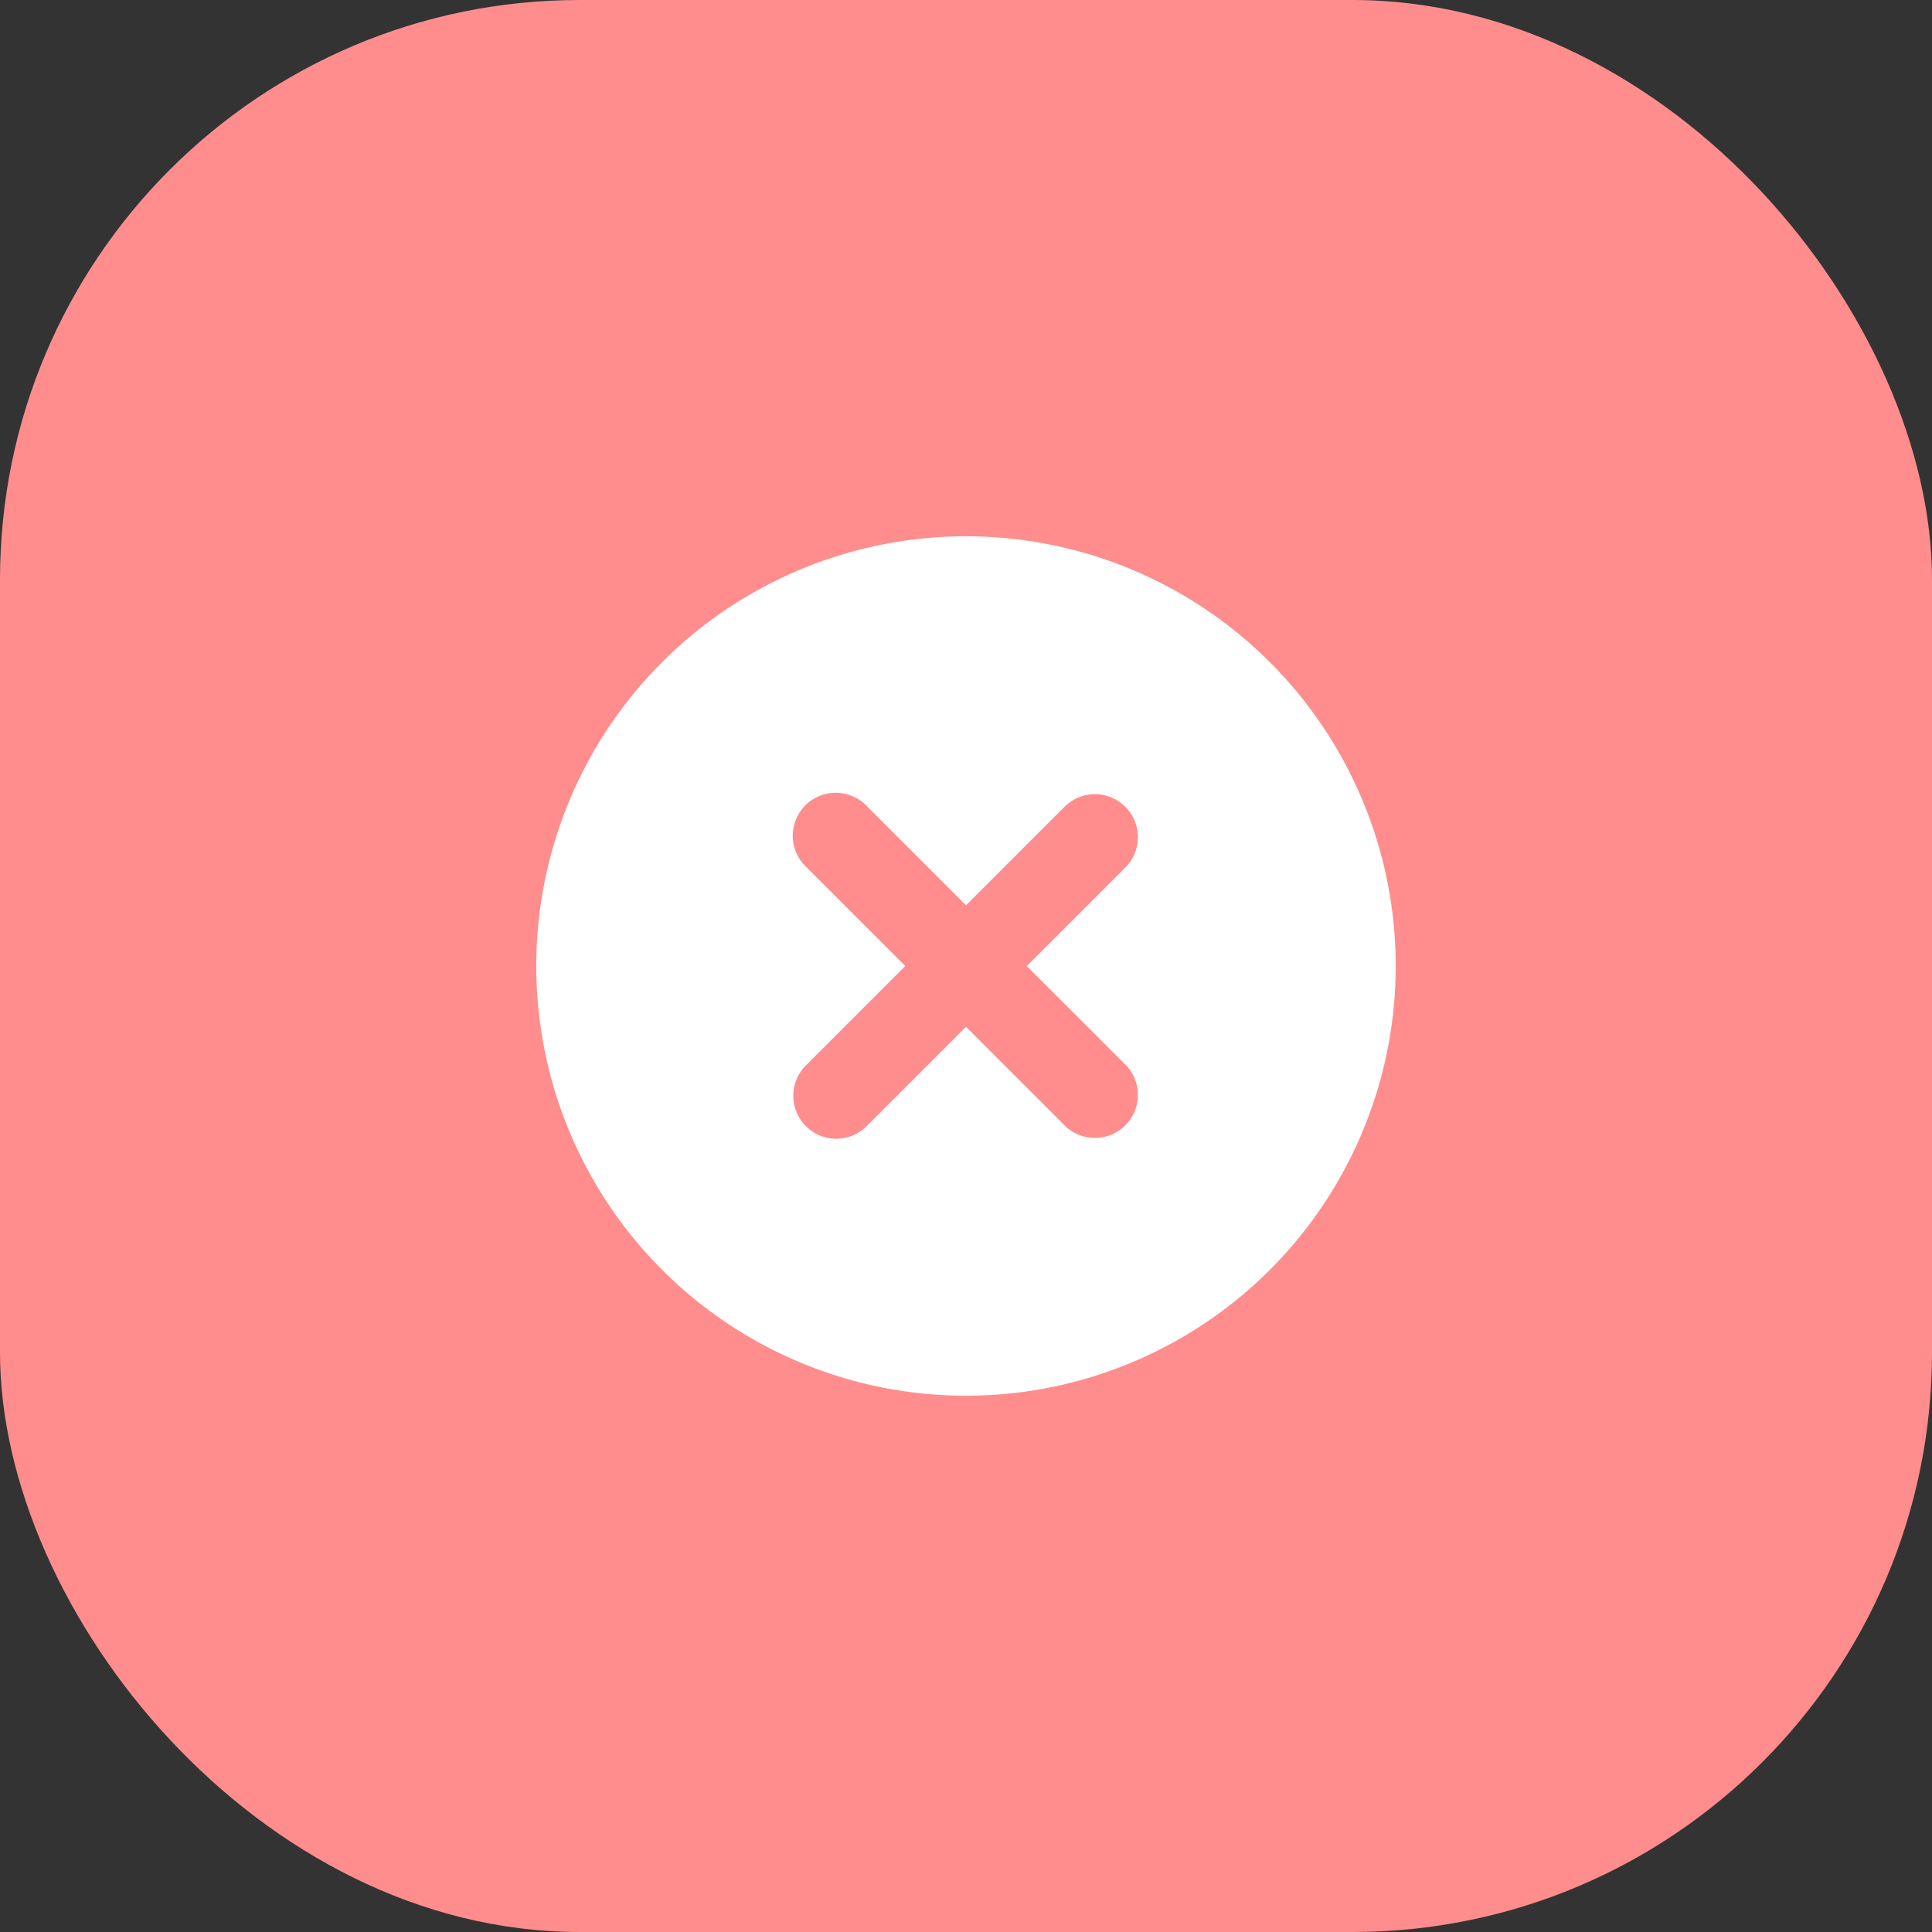 <svg id="Group_27049" data-name="Group 27049" xmlns="http://www.w3.org/2000/svg" width="50" height="50" viewBox="0 0 50 50">
  <rect x="0" y="0" width="50" height="50" fill="#333333" stroke="none"/>
  <rect id="Rectangle_19064" data-name="Rectangle 19064" width="50" height="50" rx="15" fill="#ff8d8d"/>
  <path id="_082fd92456d615301af80a940f0d7712" data-name="082fd92456d615301af80a940f0d7712" d="M13.121,2A11.121,11.121,0,1,0,24.242,13.121,11.121,11.121,0,0,0,13.121,2Zm4.123,13.671a1.112,1.112,0,1,1-1.573,1.573l-2.55-2.55-2.55,2.55A1.112,1.112,0,1,1,9,15.671l2.55-2.55L9,10.571A1.112,1.112,0,1,1,10.571,9l2.55,2.55L15.671,9a1.112,1.112,0,1,1,1.573,1.573l-2.55,2.55Z" transform="translate(11.879 11.879)" fill="#fff"/>
</svg>
